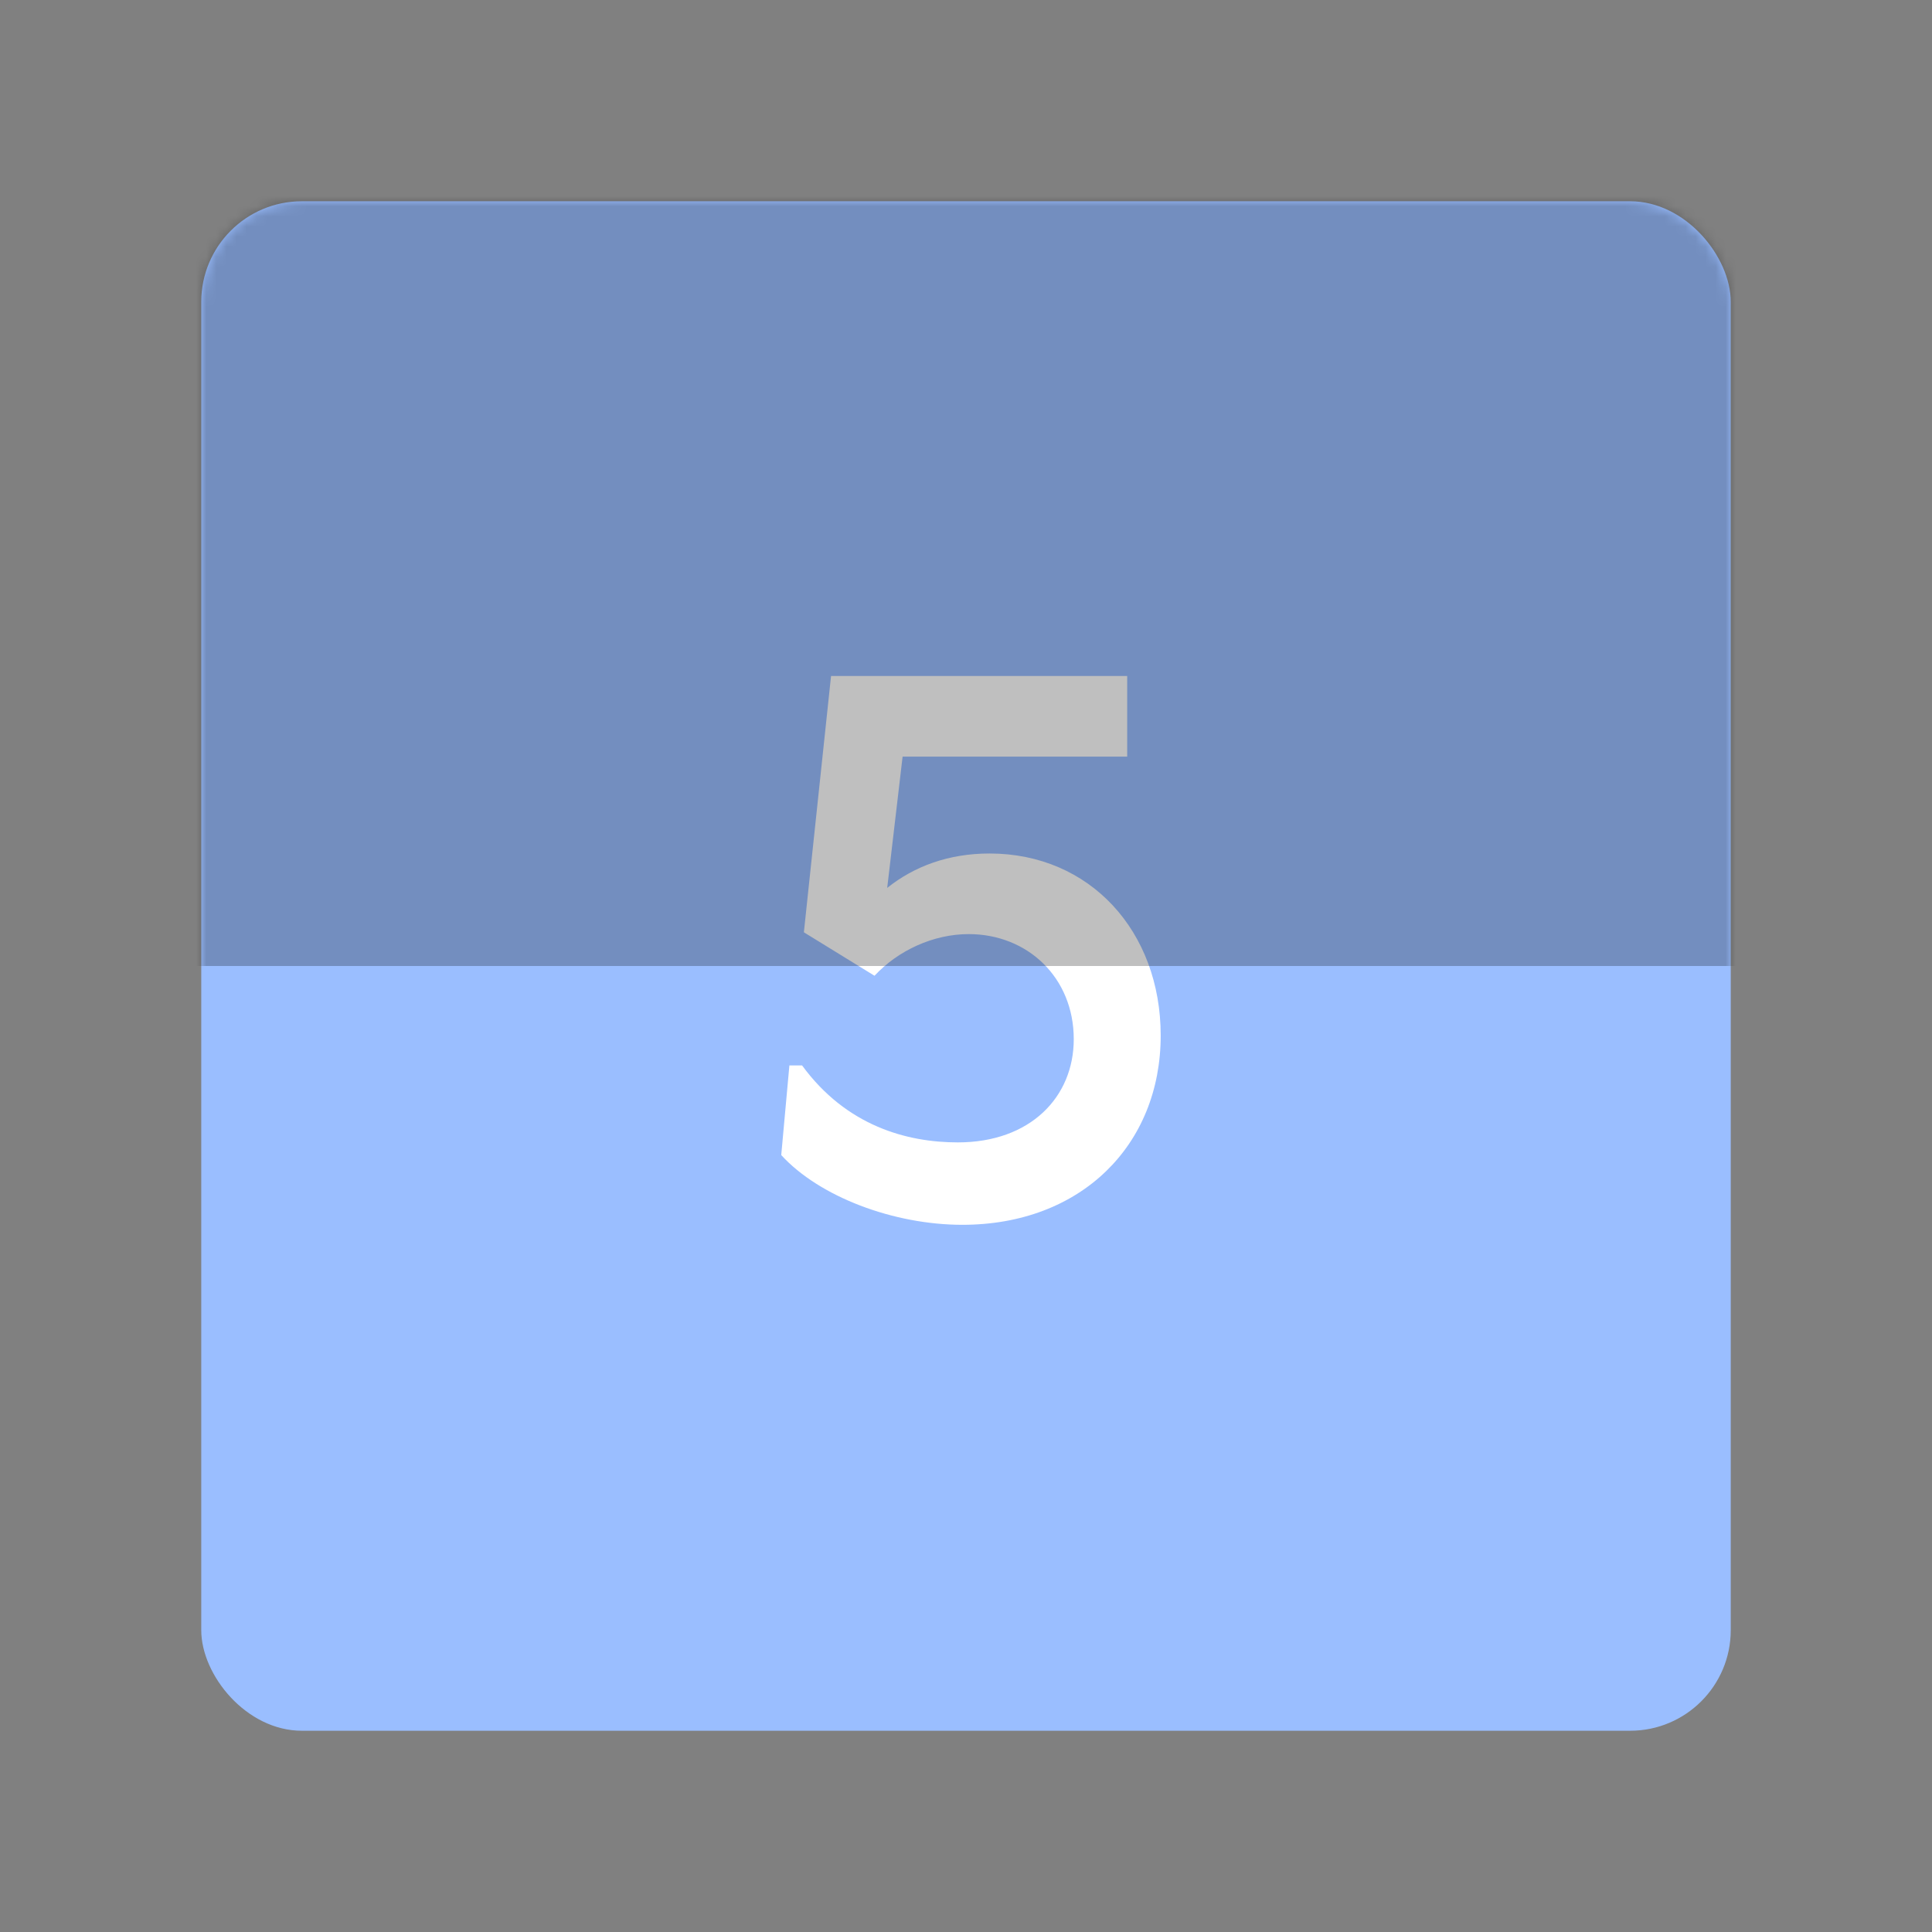 <svg xmlns="http://www.w3.org/2000/svg" width="192" height="192" fill="none"><rect width="100%" height="100%" fill="#808080" stroke="none"/><rect width="152" height="152" x="20" y="20" fill="#9ABEFF" rx="10"/><mask id="a" width="152" height="152" x="20" y="20" maskUnits="userSpaceOnUse" style="mask-type:luminance"><rect width="152" height="152" x="20" y="20" fill="#fff" rx="10"/></mask><g mask="url(#a)"><path fill="#fff" d="M98.339 84.82c-4.05 0-7.47 1.26-10.17 3.42l1.53-13.05h22.32v-8.01h-29.43l-2.7 25.47 7.02 4.32c2.34-2.52 5.85-4.14 9.36-4.14 5.85 0 10.44 4.32 10.44 10.44 0 5.76-4.32 10.26-11.52 10.26-5.04 0-11.07-1.62-15.48-7.65h-1.26l-.81 8.91c3.78 4.14 11.16 6.93 18 6.93 11.79 0 19.71-7.92 19.71-18.81 0-10.35-7.02-18.09-17.01-18.09Z"/><path fill="#000" fill-opacity=".25" d="M-2-2h196v98H-2z"/></g></svg>